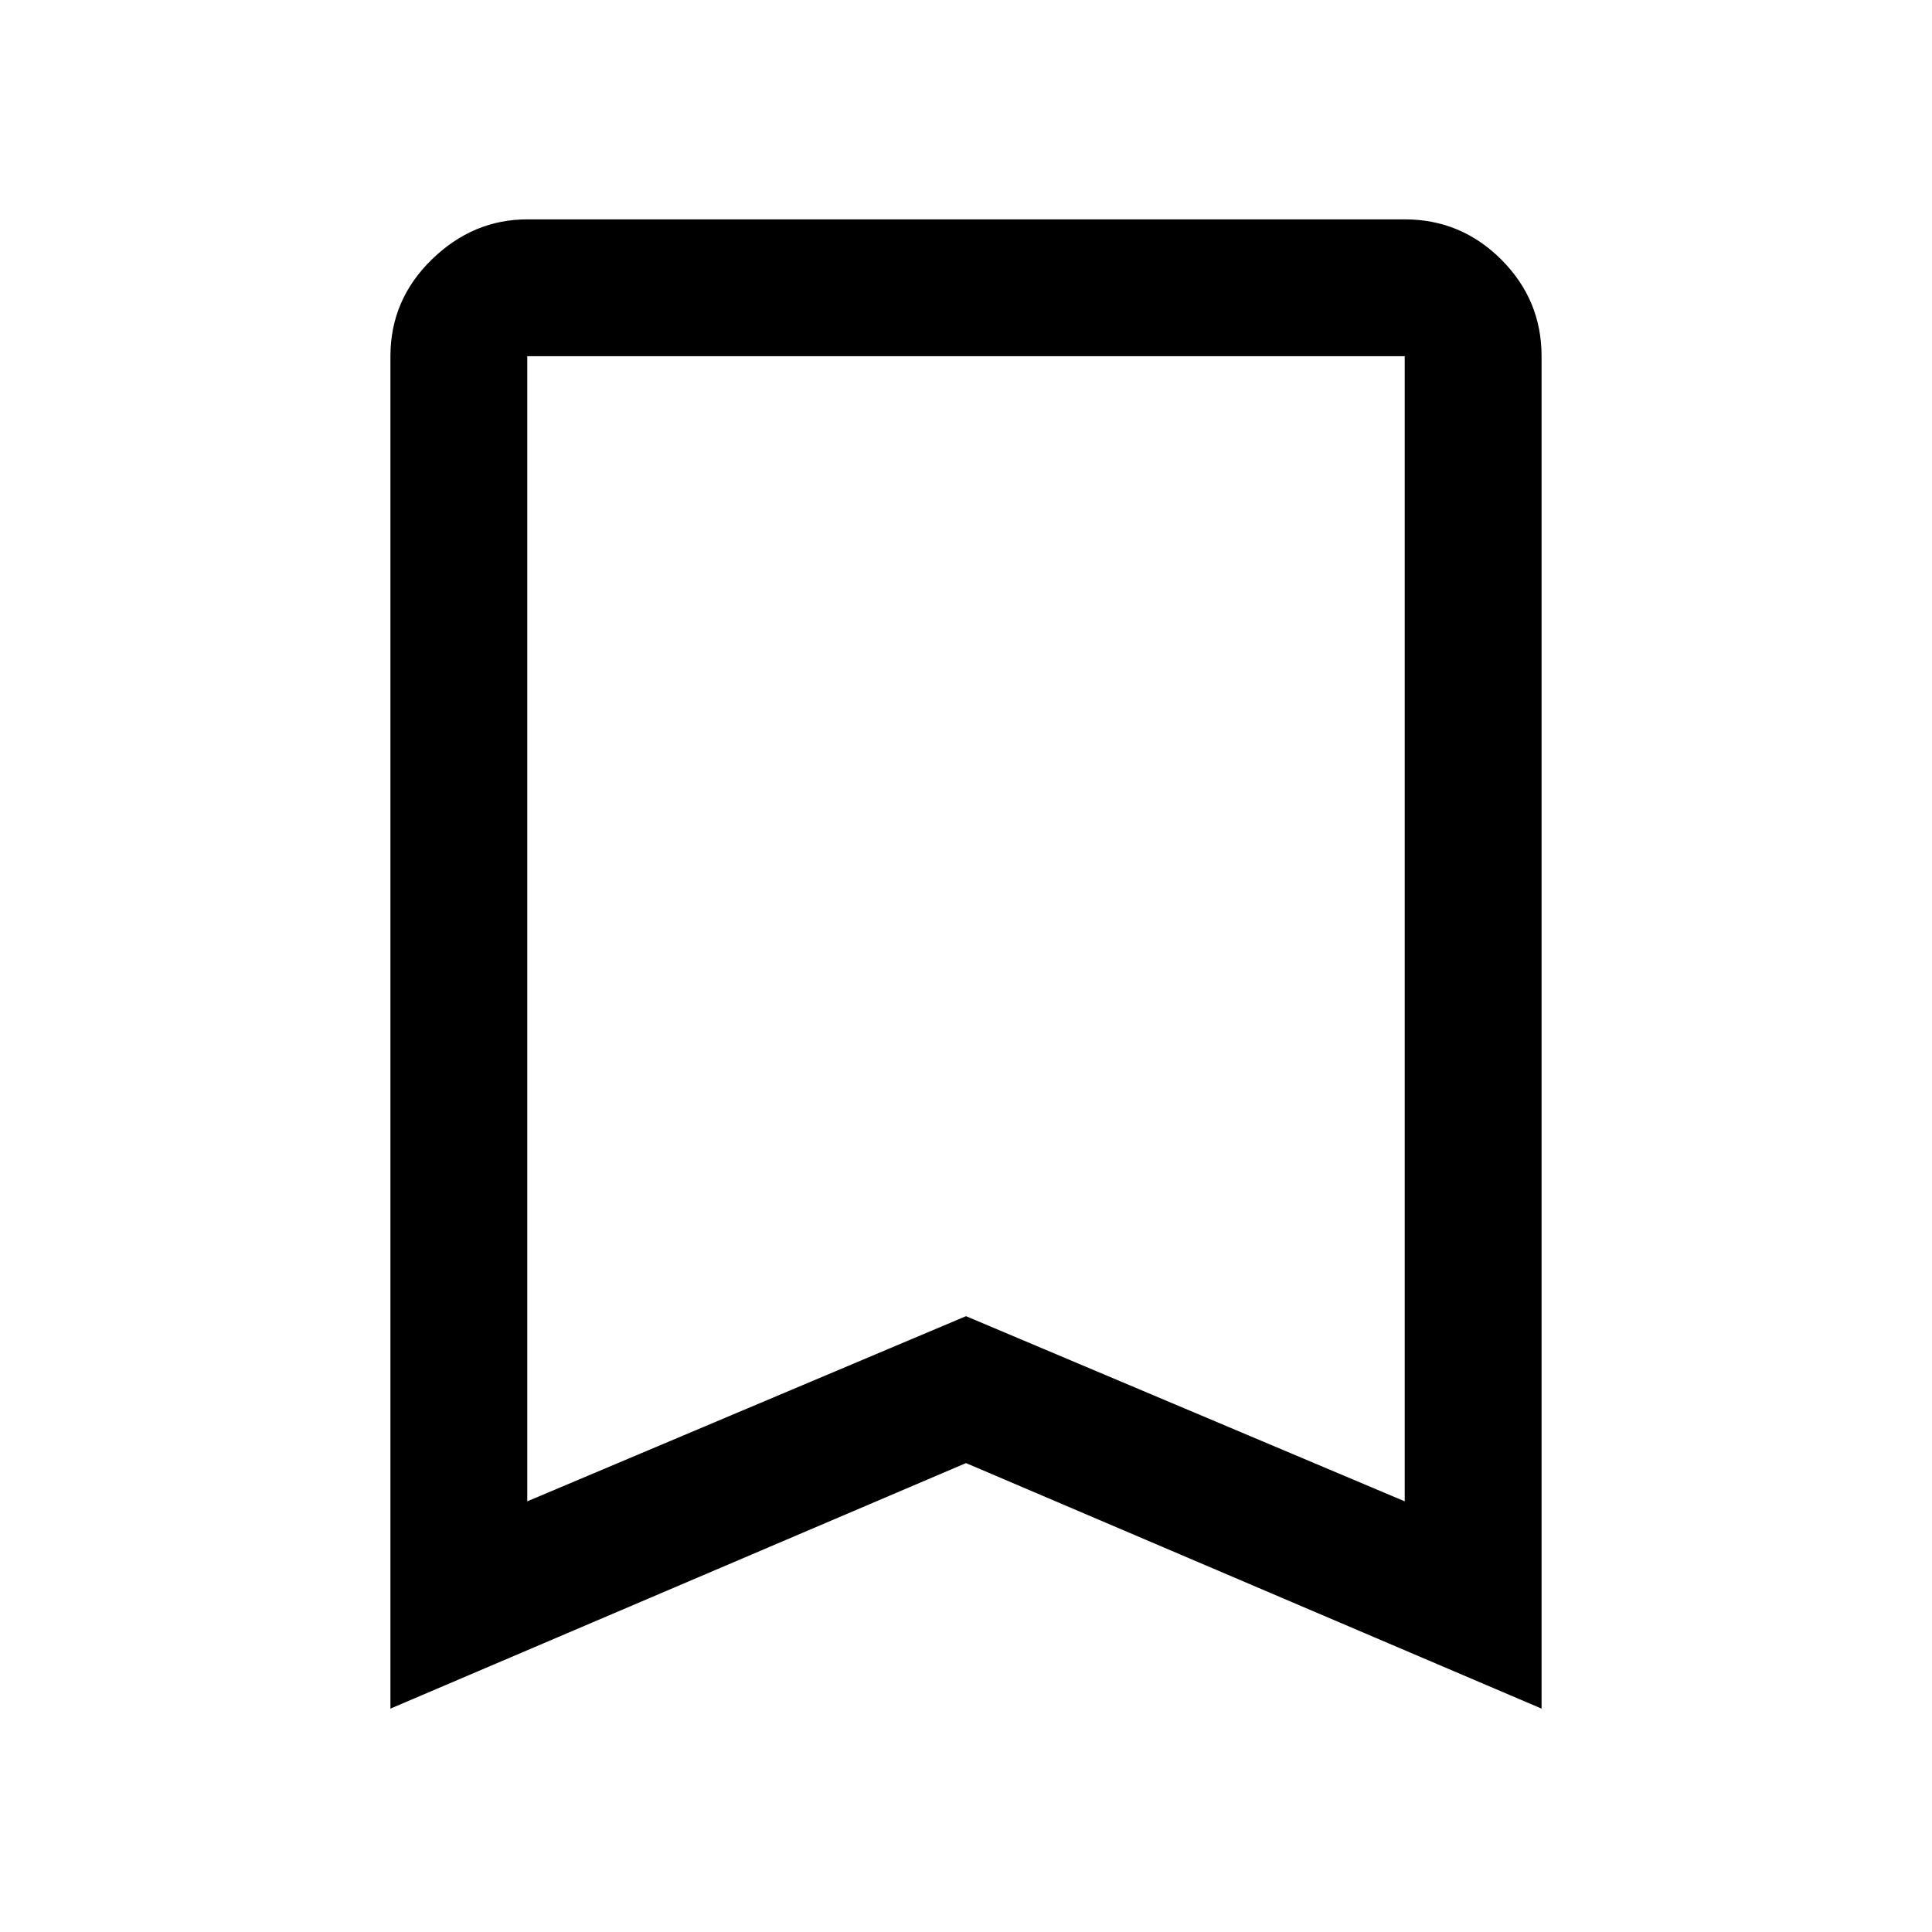 <svg xmlns="http://www.w3.org/2000/svg" width="48" height="48"><path d="M9.7 42.45V8.85q0-1.4 1.025-2.4t2.375-1h21.8q1.4 0 2.4 1t1 2.4v33.6L24 36.35zm3.4-5.15L24 32.7l10.9 4.6V8.85H13.1zm0-28.45h21.8H24z"/></svg>